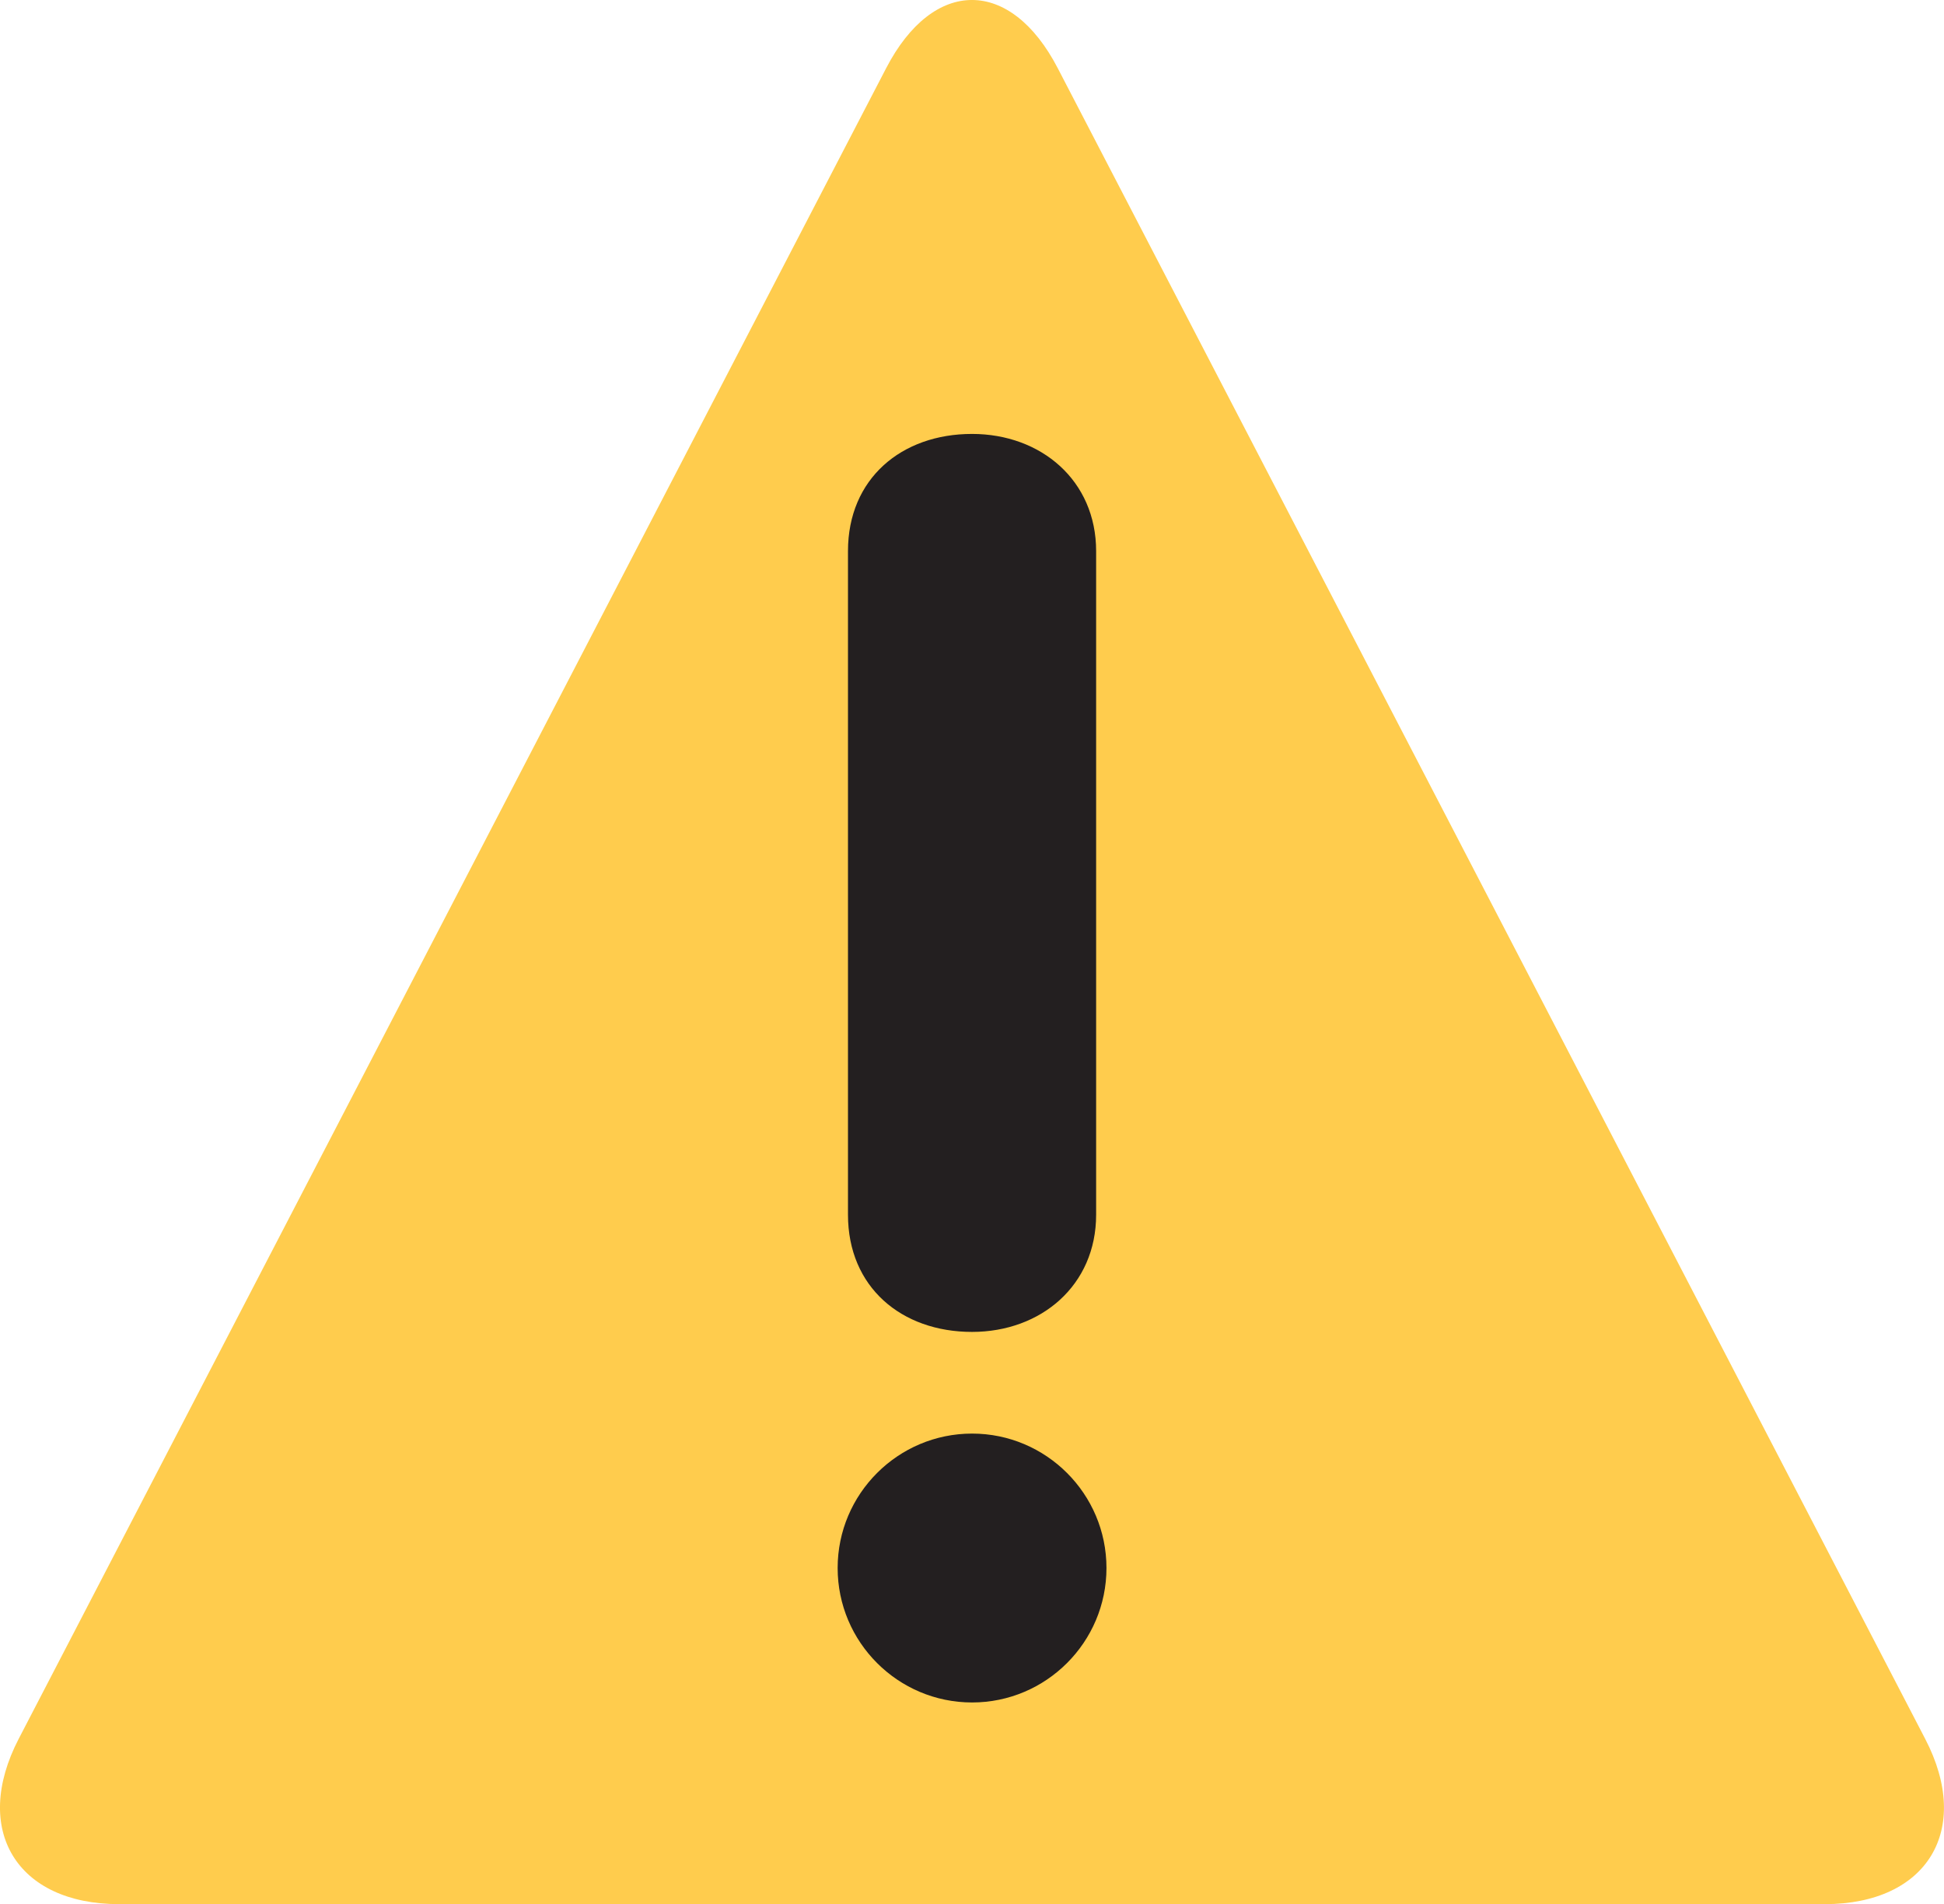 <?xml version="1.0" encoding="UTF-8" standalone="no"?>
<svg
   xmlns:dc="http://purl.org/dc/elements/1.1/"
   xmlns:cc="http://creativecommons.org/ns#"
   xmlns:rdf="http://www.w3.org/1999/02/22-rdf-syntax-ns#"
   xmlns:svg="http://www.w3.org/2000/svg"
   xmlns="http://www.w3.org/2000/svg"
   xmlns:sodipodi="http://sodipodi.sourceforge.net/DTD/sodipodi-0.dtd"
   xmlns:inkscape="http://www.inkscape.org/namespaces/inkscape"
   viewBox="0 0 34.979 34.254"
   id="svg2"
   version="1.1"
   inkscape:version="0.91 r13725"
   sodipodi:docname="26a0.svg"
   width="34.979"
   height="34.254">
  <defs
     id="defs10" />
  <sodipodi:namedview
     pagecolor="#ffffff"
     bordercolor="#666666"
     borderopacity="1"
     objecttolerance="10"
     gridtolerance="10"
     guidetolerance="10"
     inkscape:pageopacity="0"
     inkscape:pageshadow="2"
     inkscape:window-width="640"
     inkscape:window-height="480"
     id="namedview8"
     showgrid="false"
     inkscape:zoom="6.5555556"
     inkscape:cx="17.489241"
     inkscape:cy="17"
     inkscape:window-x="0"
     inkscape:window-y="0"
     inkscape:window-maximized="0"
     inkscape:current-layer="svg2" />
  <path
     d="m 2.142,34.254 c -1.842,0 -2.654,-1.338 -1.806,-2.973 L 15.945,1.226 c 0.849,-1.635 2.238,-1.635 3.087,0 l 15.609,30.056 c 0.85,1.634 0.037,2.972 -1.805,2.972 l -30.694,0 z"
     id="path4"
     inkscape:connector-curvature="0"
     style="fill:#ffcc4d" />
  <path
     d="m 15.072,28.207 c 0,-1.333 1.085,-2.418 2.419,-2.418 1.333,0 2.418,1.085 2.418,2.418 0,1.334 -1.086,2.419 -2.418,2.419 -1.334,0 -2.419,-1.085 -2.419,-2.419 z m 0.186,-18.293 c 0,-1.302 0.961,-2.108 2.232,-2.108 1.241,0 2.233,0.837 2.233,2.108 l 0,11.938 c 0,1.271 -0.992,2.108 -2.233,2.108 -1.271,0 -2.232,-0.807 -2.232,-2.108 l 0,-11.938 z"
     id="path6"
     inkscape:connector-curvature="0"
     style="fill:#231f20" />
</svg>
